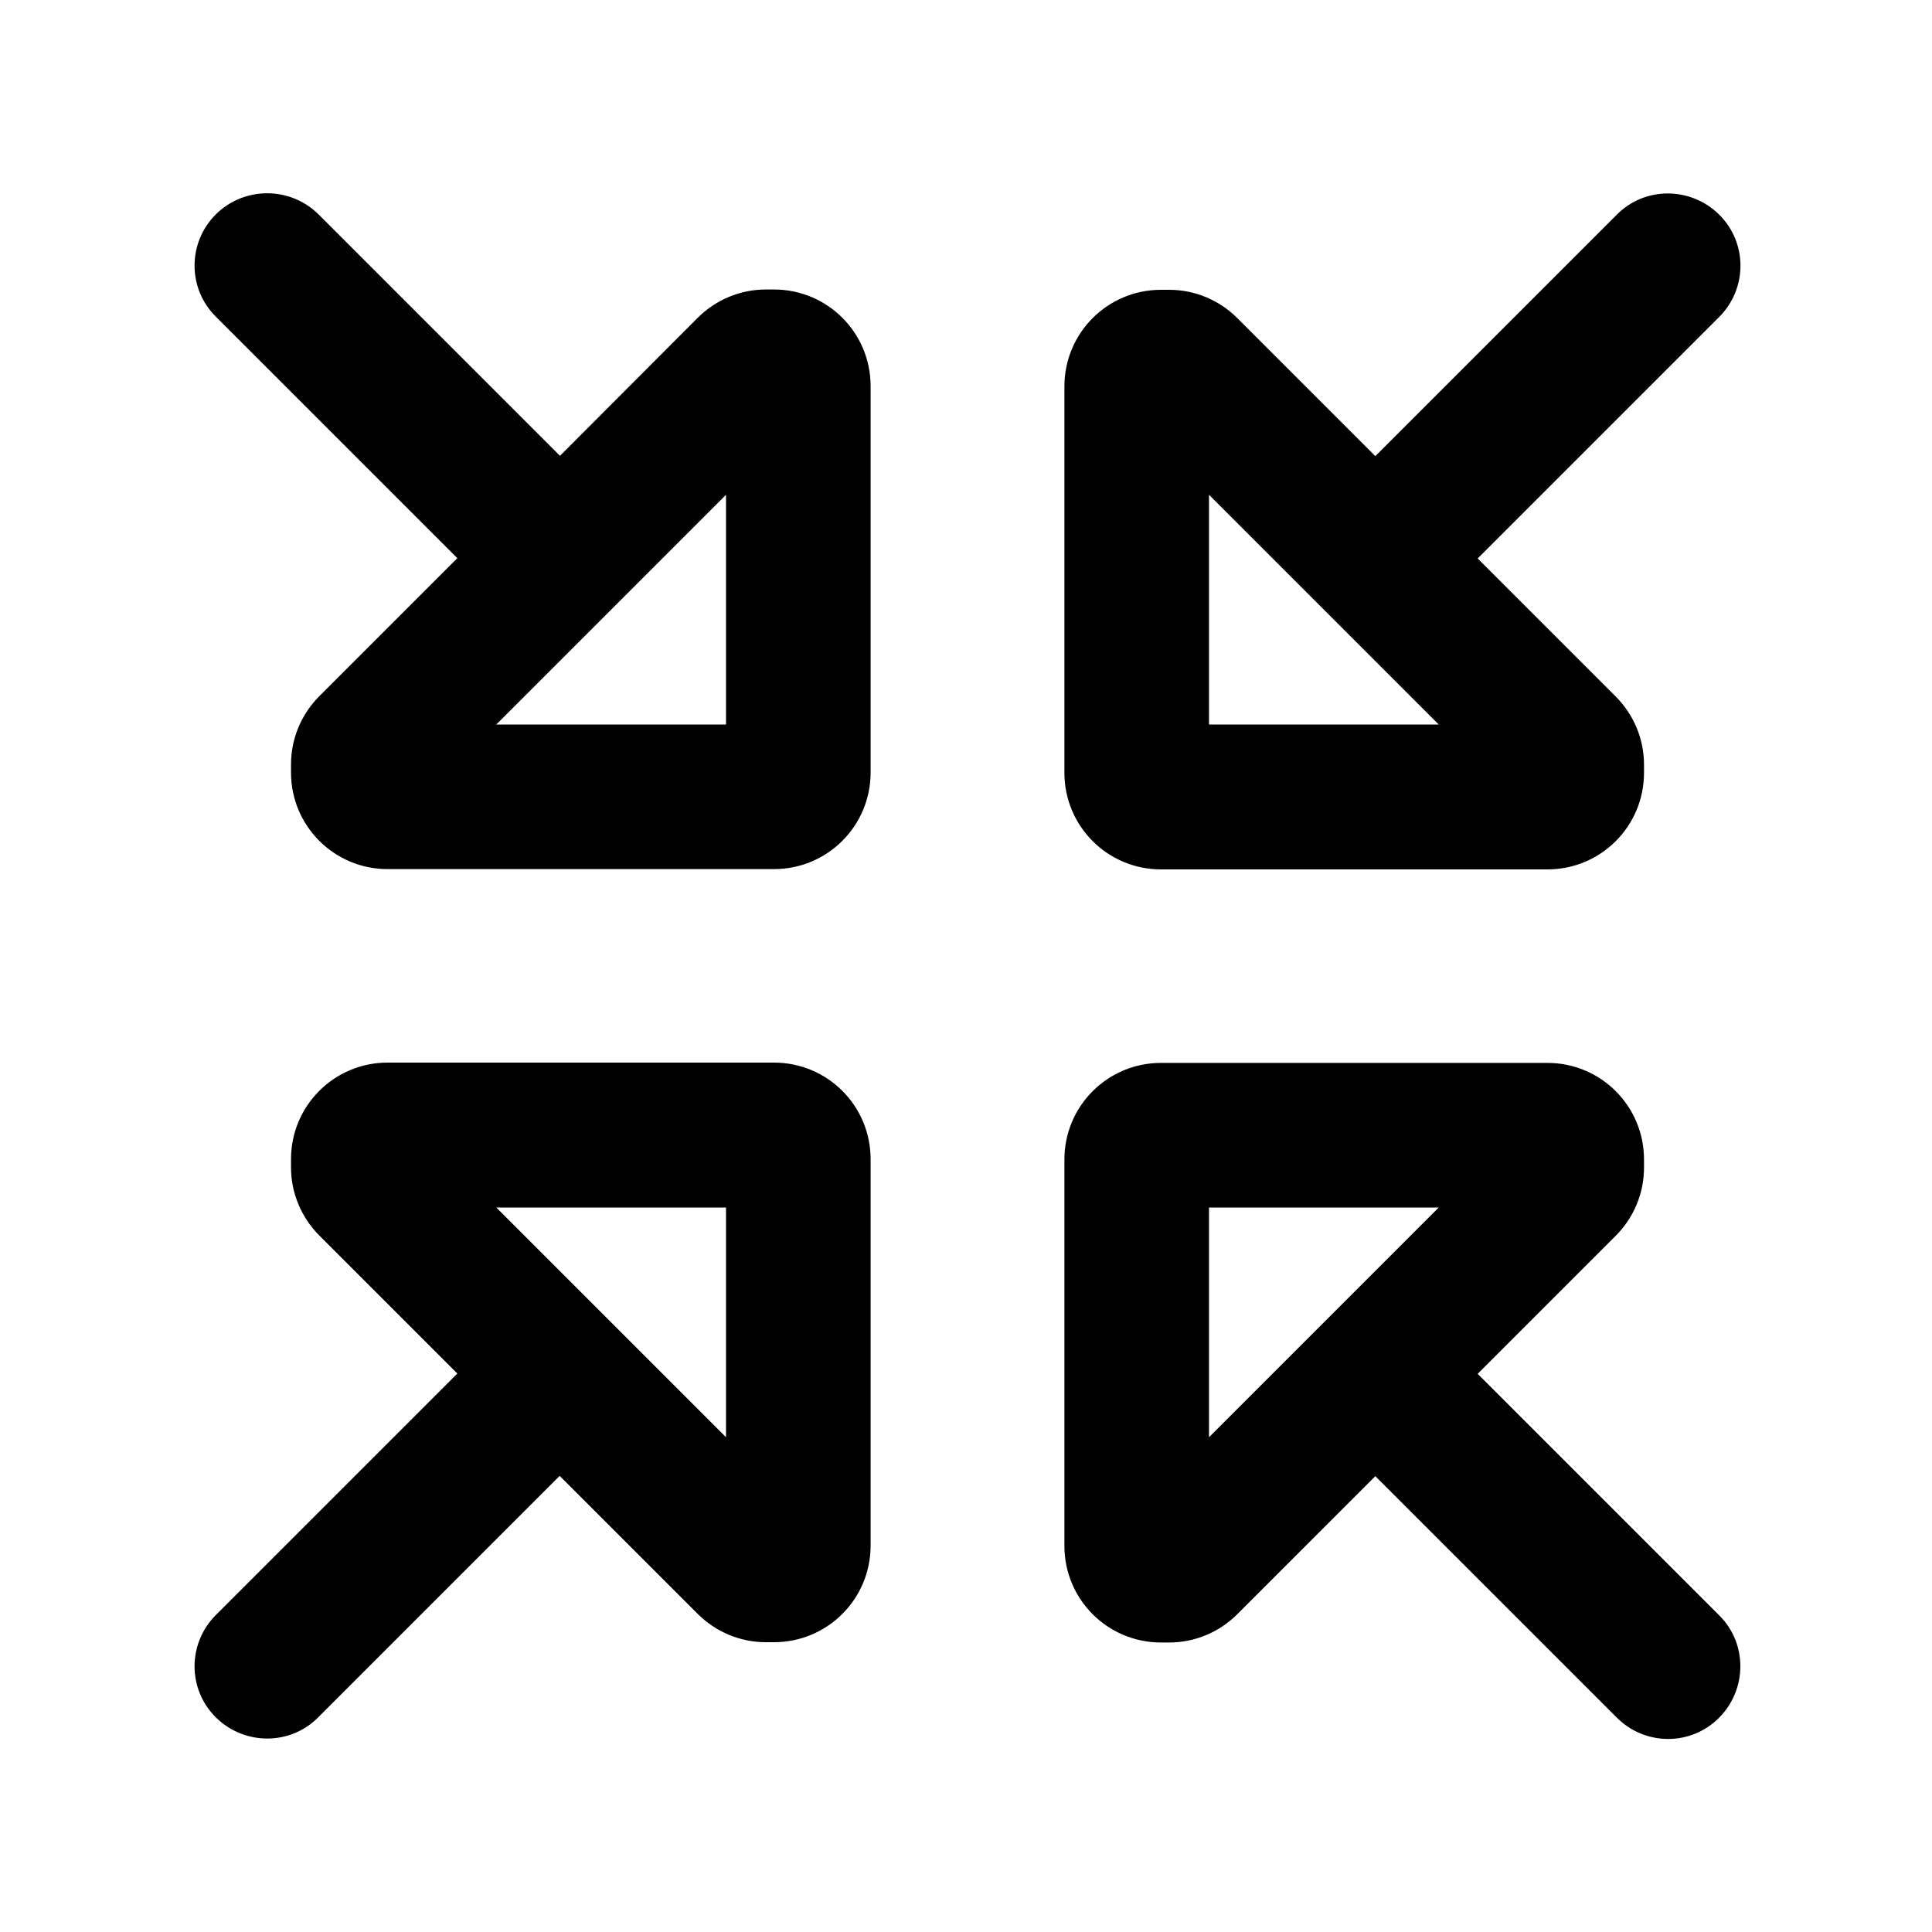 <svg xmlns="http://www.w3.org/2000/svg" viewBox="0 0 640 640"><!--! Font Awesome Pro 7.1.0 by @fontawesome - https://fontawesome.com License - https://fontawesome.com/license (Commercial License) Copyright 2025 Fonticons, Inc. --><path fill="currentColor" d="M71.5 71C62.1 80.4 62.1 95.6 71.5 104.9L151.5 184.9L105.8 230.6C99.8 236.6 96.4 244.7 96.4 253.2L96.4 255.9C96.4 273.6 110.7 287.9 128.4 287.9L256.4 287.9C274.1 287.9 288.4 273.6 288.4 255.9L288.4 127.9C288.4 110.2 274.1 95.9 256.4 95.9L253.7 95.9C245.2 95.9 237.1 99.3 231.1 105.3L185.5 151L105.5 71C96.1 61.7 80.9 61.7 71.5 71zM569.5 105C578.9 95.6 578.9 80.4 569.5 71.1C560.1 61.8 544.9 61.7 535.6 71.1L455.6 151.1L409.9 105.4C403.9 99.4 395.8 96 387.3 96L384.6 96C366.9 96 352.6 110.3 352.6 128L352.6 256C352.6 273.7 366.9 288 384.6 288L512.6 288C530.3 288 544.6 273.7 544.6 256L544.6 253.3C544.6 244.8 541.2 236.7 535.2 230.7L489.5 185L569.5 105zM569.5 535.1L489.5 455.1L535.2 409.4C541.2 403.4 544.6 395.3 544.6 386.8L544.6 384.1C544.6 366.4 530.3 352.1 512.6 352.1L384.6 352.1C366.9 352.1 352.6 366.4 352.6 384.1L352.6 512.1C352.6 529.8 366.9 544.1 384.6 544.1L387.3 544.1C395.8 544.1 403.9 540.7 409.9 534.7L455.6 489L535.6 569C545 578.4 560.2 578.4 569.5 569C578.8 559.6 578.9 544.4 569.5 535.1zM71.5 535C62.1 544.4 62.1 559.6 71.5 568.9C80.9 578.2 96.1 578.3 105.4 568.9L185.4 488.9L231.1 534.6C237.1 540.6 245.2 544 253.7 544L256.4 544C274.1 544 288.4 529.7 288.4 512L288.4 384C288.4 366.3 274.1 352 256.4 352L128.4 352C110.7 352 96.4 366.3 96.4 384L96.4 386.7C96.4 395.2 99.8 403.3 105.8 409.3L151.5 455L71.5 535zM476.6 240L400.5 240L400.5 163.9L476.6 240zM400.5 476.1L400.5 400L476.6 400L400.5 476.1zM164.4 240L240.5 163.9L240.5 240L164.4 240zM240.5 476.1L164.4 400L240.5 400L240.5 476.1z"/></svg>